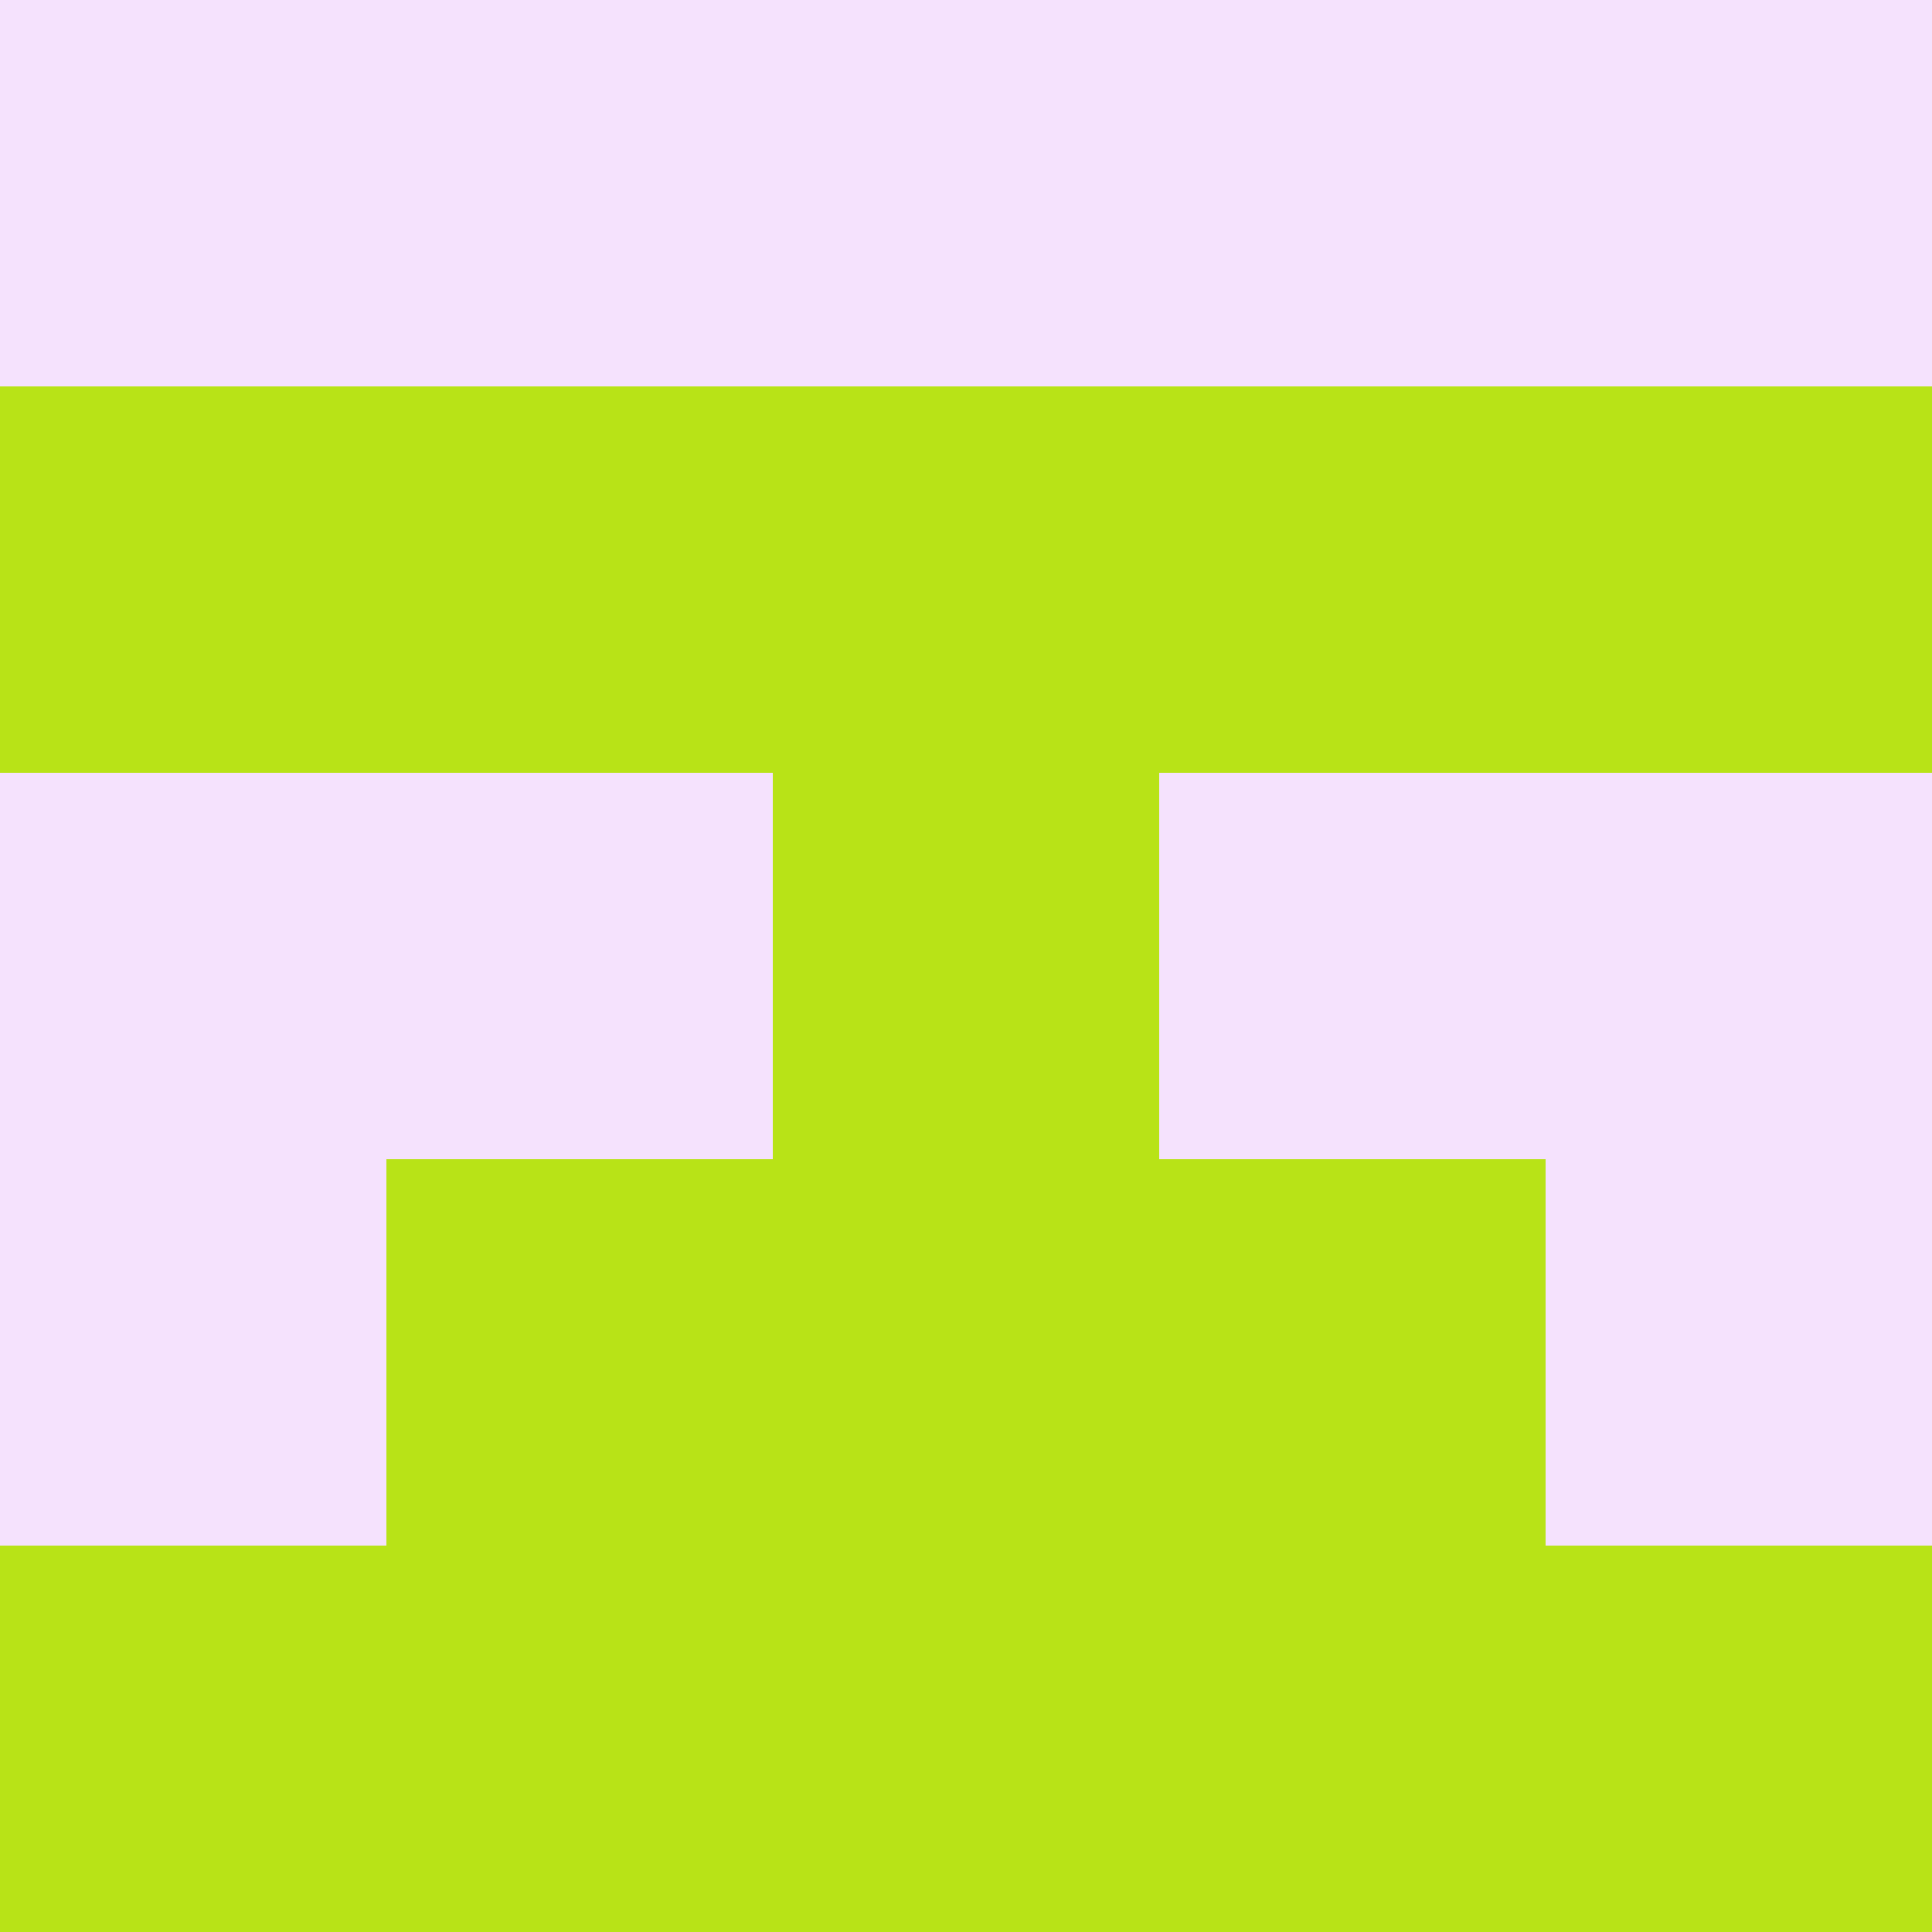 <?xml version="1.0" encoding="utf-8"?>
<!DOCTYPE svg PUBLIC "-//W3C//DTD SVG 20010904//EN"
        "http://www.w3.org/TR/2001/REC-SVG-20010904/DTD/svg10.dtd">

<svg viewBox="0 0 5 5"
     xmlns="http://www.w3.org/2000/svg"
     xmlns:xlink="http://www.w3.org/1999/xlink">

            <rect x ="0" y="0"
          width="1" height="1"
          fill="#F5E2FD"></rect>
        <rect x ="4" y="0"
          width="1" height="1"
          fill="#F5E2FD"></rect>
        <rect x ="1" y="0"
          width="1" height="1"
          fill="#F5E2FD"></rect>
        <rect x ="3" y="0"
          width="1" height="1"
          fill="#F5E2FD"></rect>
        <rect x ="2" y="0"
          width="1" height="1"
          fill="#F5E2FD"></rect>
                <rect x ="0" y="1"
          width="1" height="1"
          fill="#B8E317"></rect>
        <rect x ="4" y="1"
          width="1" height="1"
          fill="#B8E317"></rect>
        <rect x ="1" y="1"
          width="1" height="1"
          fill="#B8E317"></rect>
        <rect x ="3" y="1"
          width="1" height="1"
          fill="#B8E317"></rect>
        <rect x ="2" y="1"
          width="1" height="1"
          fill="#B8E317"></rect>
                <rect x ="0" y="2"
          width="1" height="1"
          fill="#F5E2FD"></rect>
        <rect x ="4" y="2"
          width="1" height="1"
          fill="#F5E2FD"></rect>
        <rect x ="1" y="2"
          width="1" height="1"
          fill="#F5E2FD"></rect>
        <rect x ="3" y="2"
          width="1" height="1"
          fill="#F5E2FD"></rect>
        <rect x ="2" y="2"
          width="1" height="1"
          fill="#B8E317"></rect>
                <rect x ="0" y="3"
          width="1" height="1"
          fill="#F5E2FD"></rect>
        <rect x ="4" y="3"
          width="1" height="1"
          fill="#F5E2FD"></rect>
        <rect x ="1" y="3"
          width="1" height="1"
          fill="#B8E317"></rect>
        <rect x ="3" y="3"
          width="1" height="1"
          fill="#B8E317"></rect>
        <rect x ="2" y="3"
          width="1" height="1"
          fill="#B8E317"></rect>
                <rect x ="0" y="4"
          width="1" height="1"
          fill="#B8E317"></rect>
        <rect x ="4" y="4"
          width="1" height="1"
          fill="#B8E317"></rect>
        <rect x ="1" y="4"
          width="1" height="1"
          fill="#B8E317"></rect>
        <rect x ="3" y="4"
          width="1" height="1"
          fill="#B8E317"></rect>
        <rect x ="2" y="4"
          width="1" height="1"
          fill="#B8E317"></rect>
        </svg>

